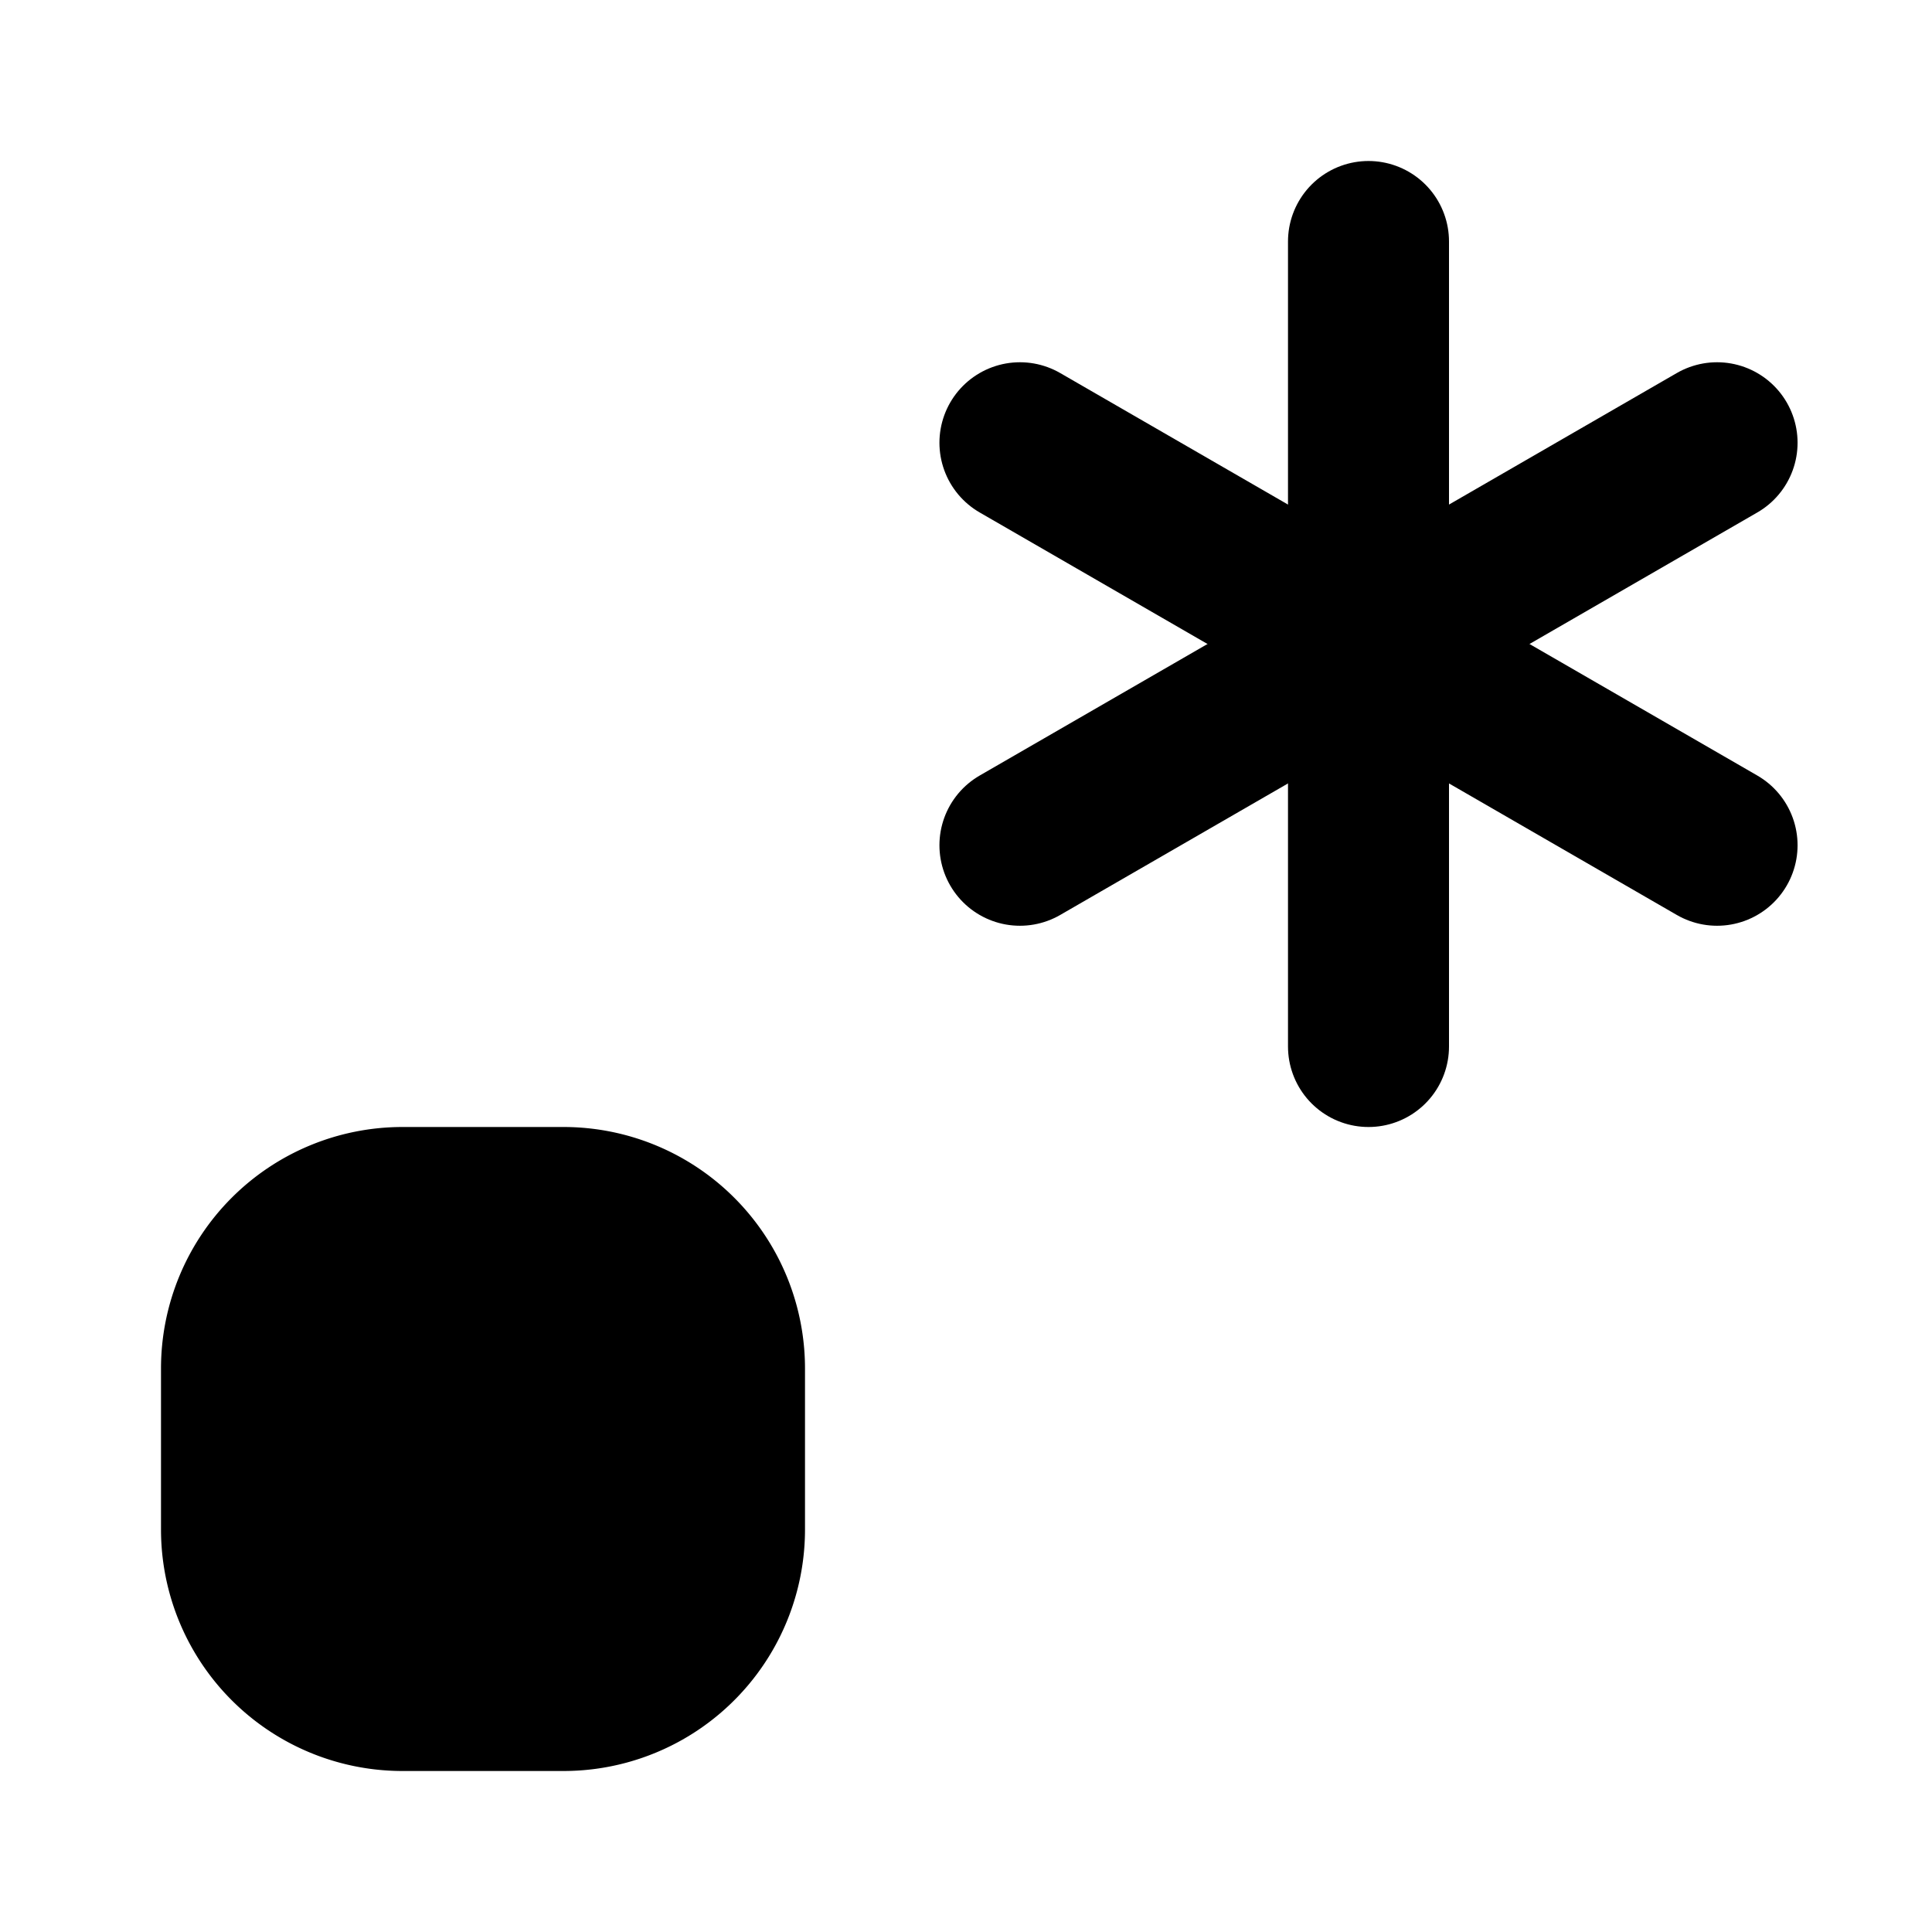 <!-- @license lucide-static v0.429.0 - ISC -->
<svg
    xmlns="http://www.w3.org/2000/svg"
    width="24"
    height="24"
    viewBox="0 0 24 24"
    fill="currentColor"
    stroke="currentColor"
    stroke-width="2"
    stroke-linecap="round"
    stroke-linejoin="round"
>
    <path vector-effect="non-scaling-stroke" d="M17 3v10" />
    <path vector-effect="non-scaling-stroke" d="m12.67 5.5 8.66 5" />
    <path vector-effect="non-scaling-stroke" d="m12.67 10.5 8.66-5" />
    <path
        vector-effect="non-scaling-stroke"
        d="M9 17a2 2 0 0 0-2-2H5a2 2 0 0 0-2 2v2a2 2 0 0 0 2 2h2a2 2 0 0 0 2-2v-2z"
    />
</svg>

